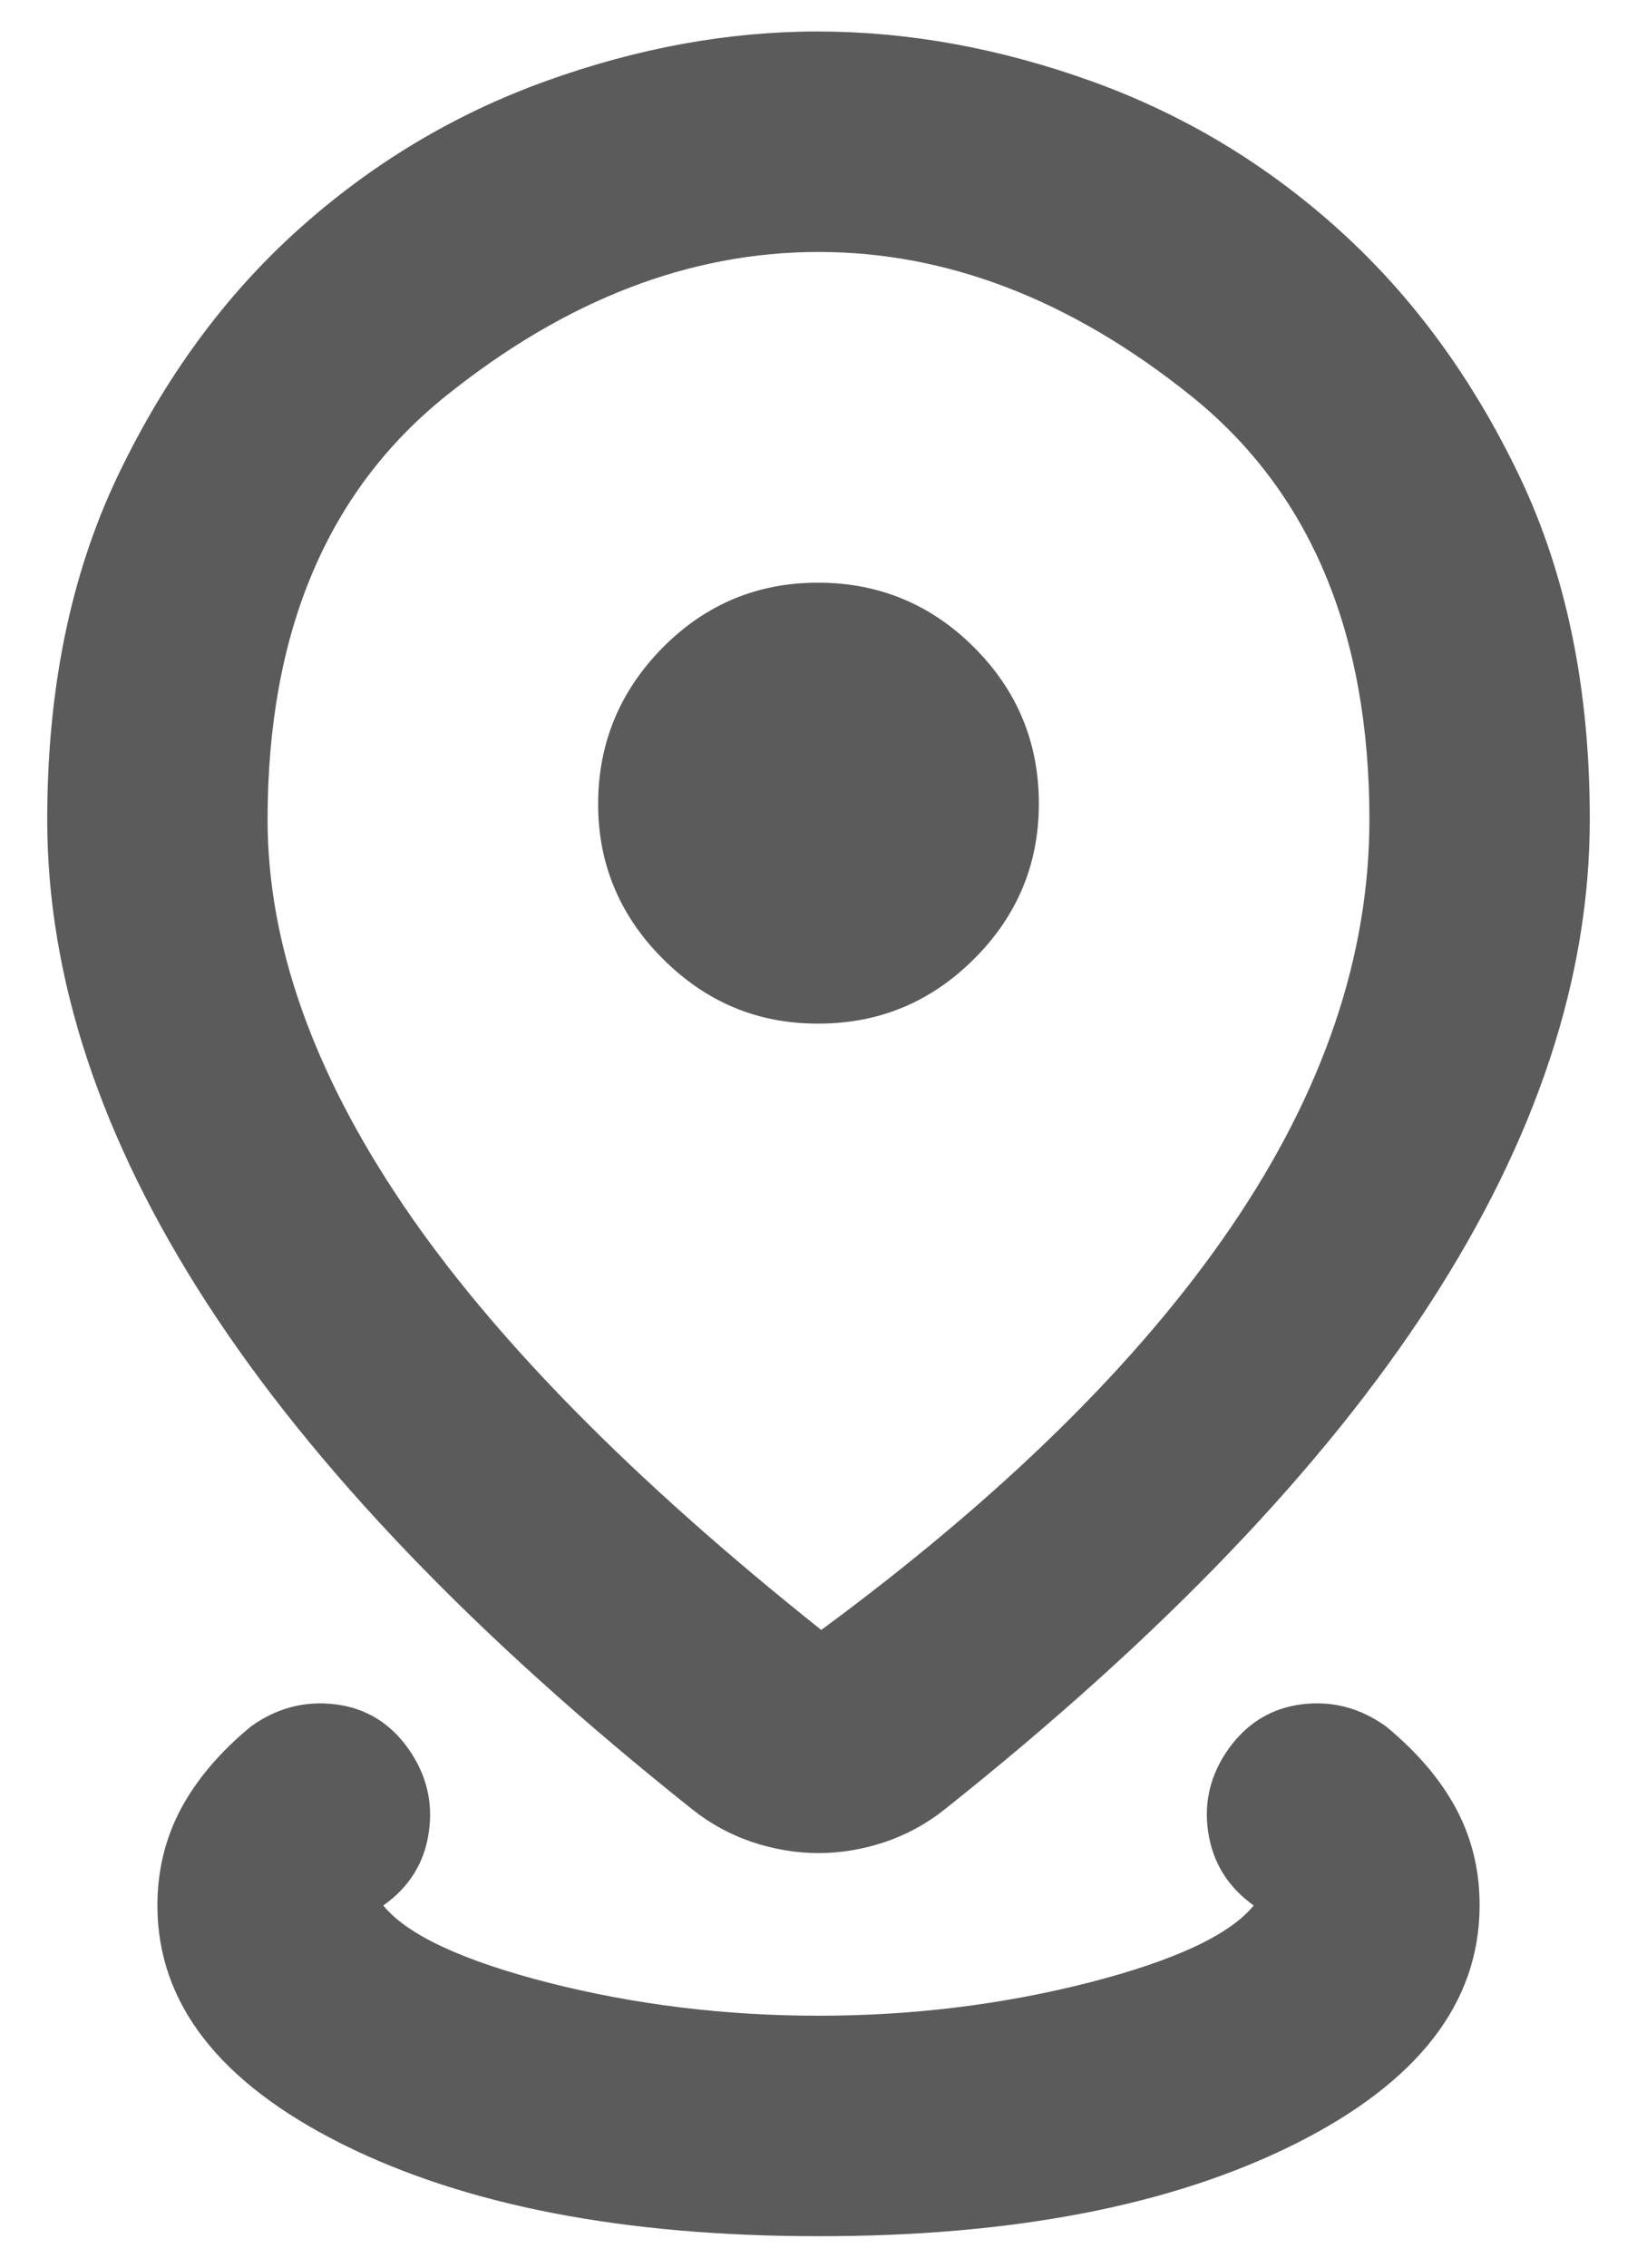 <svg width="13" height="18" viewBox="0 0 13 18" fill="none" xmlns="http://www.w3.org/2000/svg">
<path d="M6.5 17.75C4.954 17.75 3.693 17.506 2.716 17.018C1.739 16.529 1.25 15.899 1.25 15.125C1.25 14.848 1.312 14.593 1.436 14.359C1.561 14.126 1.746 13.907 1.994 13.703C2.198 13.557 2.42 13.499 2.661 13.528C2.902 13.557 3.095 13.674 3.241 13.878C3.386 14.082 3.441 14.305 3.405 14.546C3.37 14.787 3.249 14.98 3.044 15.125C3.233 15.358 3.671 15.562 4.356 15.738C5.042 15.912 5.756 16 6.5 16C7.244 16 7.958 15.912 8.644 15.738C9.329 15.562 9.767 15.358 9.956 15.125C9.752 14.979 9.632 14.786 9.595 14.545C9.558 14.304 9.613 14.082 9.759 13.878C9.906 13.675 10.099 13.558 10.339 13.528C10.58 13.498 10.802 13.557 11.006 13.703C11.254 13.907 11.44 14.126 11.565 14.359C11.689 14.593 11.751 14.848 11.75 15.125C11.75 15.898 11.261 16.529 10.284 17.018C9.307 17.506 8.046 17.751 6.5 17.75ZM6.522 12.938C7.966 11.873 9.052 10.805 9.781 9.733C10.51 8.662 10.875 7.586 10.875 6.506C10.875 5.019 10.401 3.896 9.453 3.138C8.505 2.379 7.521 2 6.5 2C5.479 2 4.495 2.379 3.547 3.138C2.599 3.896 2.125 5.019 2.125 6.506C2.125 7.483 2.482 8.501 3.197 9.558C3.911 10.616 5.02 11.742 6.522 12.938ZM6.5 14.709C6.325 14.709 6.15 14.68 5.975 14.622C5.8 14.563 5.64 14.476 5.494 14.359C3.773 12.989 2.49 11.65 1.644 10.345C0.798 9.039 0.375 7.76 0.375 6.506C0.375 5.471 0.561 4.563 0.933 3.782C1.305 3.002 1.783 2.349 2.366 1.825C2.948 1.301 3.605 0.907 4.334 0.644C5.064 0.381 5.786 0.249 6.5 0.25C7.214 0.251 7.936 0.382 8.666 0.644C9.395 0.906 10.052 1.299 10.634 1.825C11.217 2.351 11.695 3.003 12.068 3.783C12.44 4.563 12.626 5.471 12.625 6.506C12.625 7.76 12.202 9.04 11.356 10.346C10.51 11.651 9.227 12.989 7.506 14.359C7.36 14.476 7.2 14.563 7.025 14.622C6.85 14.68 6.675 14.709 6.5 14.709ZM6.5 8.125C6.981 8.125 7.393 7.954 7.736 7.611C8.079 7.269 8.251 6.857 8.25 6.375C8.249 5.893 8.078 5.481 7.736 5.139C7.395 4.798 6.982 4.626 6.5 4.625C6.018 4.624 5.606 4.795 5.264 5.139C4.923 5.484 4.752 5.896 4.75 6.375C4.748 6.854 4.92 7.267 5.264 7.611C5.609 7.956 6.021 8.127 6.5 8.125Z" fill="#333333" fill-opacity="0.8"/>
</svg>
